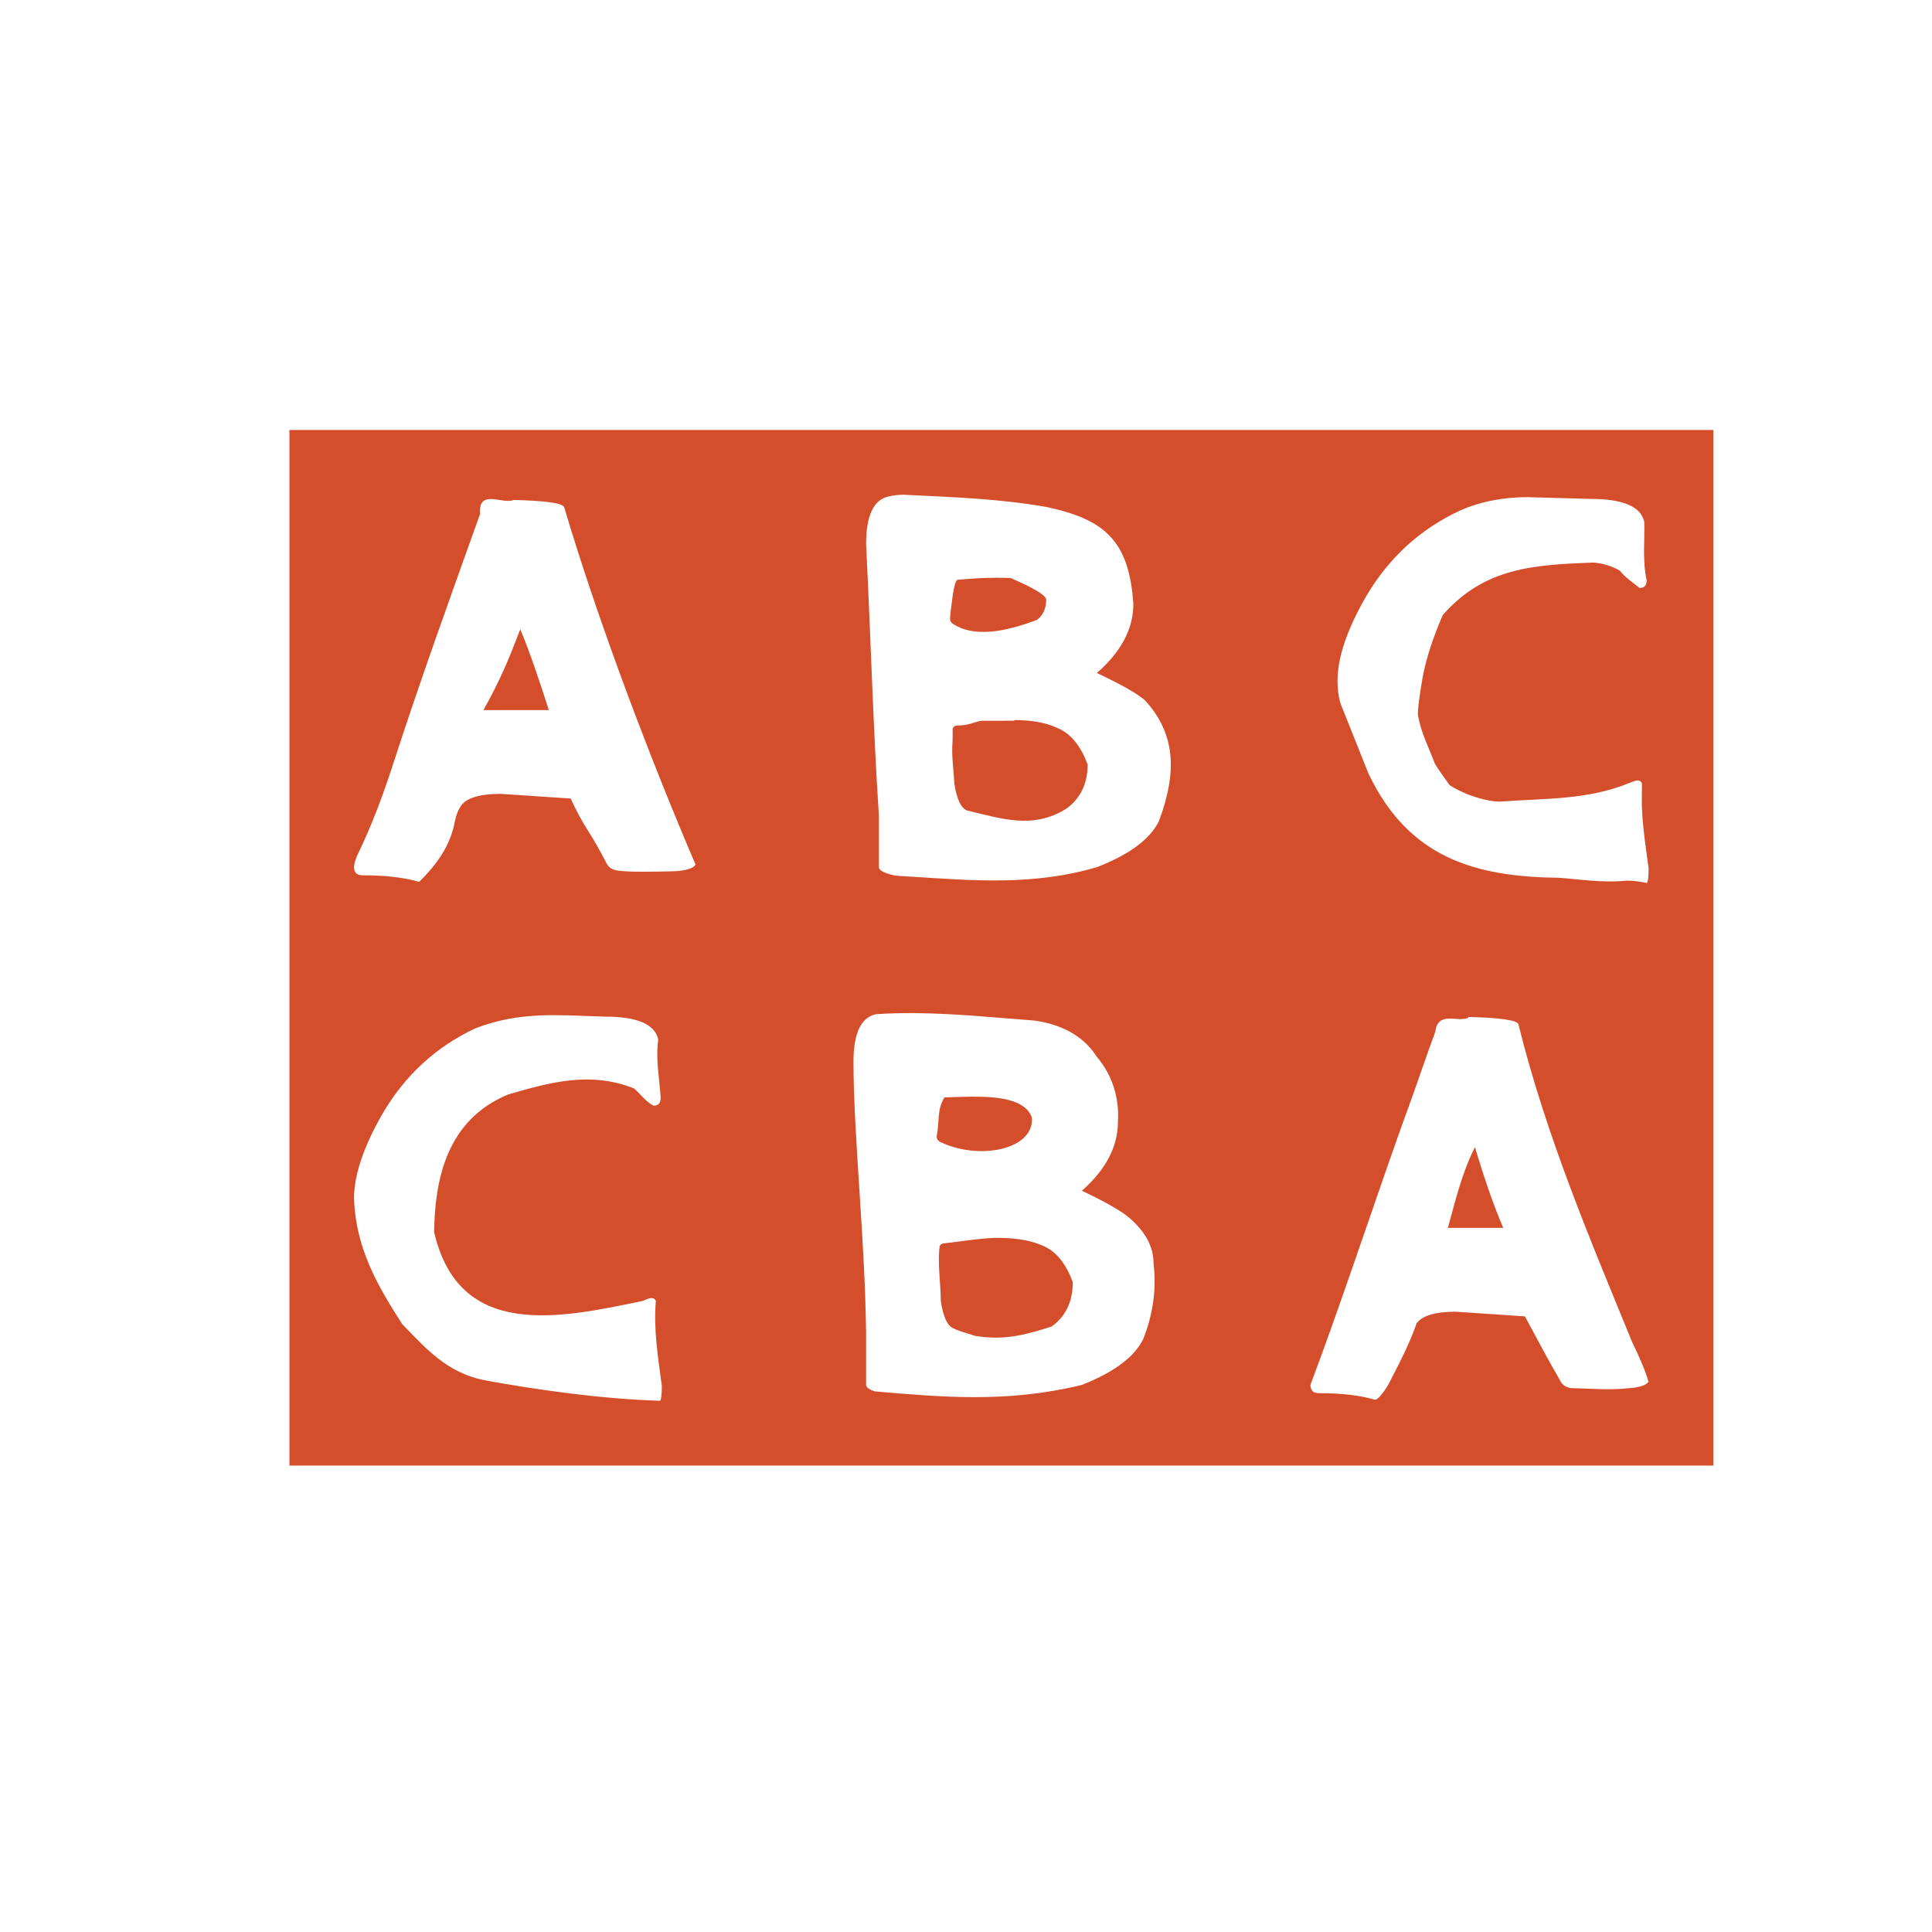 <svg width="512" height="512" version="1.1" viewBox="0 0 512 512" xmlns="http://www.w3.org/2000/svg">
 <path d="m76.701 113.95v274.44h377.35v-274.44zm163.15 17.153v0.033c12.693 0.6 25.538 1.064 37.75 3.276 14.957 3.259 21.647 8.714 22.745 25.661 0 6.569-3.224 12.658-9.673 18.284 6.449 3.019 10.684 5.438 12.726 7.205 8.01 8.748 8.713 18.713 3.721 32.058-2.367 4.803-7.837 8.851-16.447 12.196-16.723 4.905-32.625 3.567-49.211 2.504-2.47-0.12-3.962-0.241-4.494-0.344-0.549-0.103-1.131-0.258-1.783-0.464-1.509-0.532-2.282-1.097-2.282-1.715v-13.774c-1.526-23.447-2.143-47.168-3.377-71.798 0-7.598 1.989-11.817 5.968-12.657 1.286-0.309 2.745-0.464 4.357-0.464zm165.26 0.634-0.188 0.019 16.621 0.462c8.593 0 13.345 2.026 14.202 6.091 0.137 5.266-0.498 10.169 0.634 15.469 0 1.355-0.617 2.042-1.903 2.042-1.612-1.424-3.791-2.71-5.163-4.562-2.144-1.252-4.528-1.973-7.101-2.179-15.557 0.618-28.714 1.218-39.863 13.91-2.59 5.952-4.372 11.441-5.332 16.449-0.858 5.008-1.27 8.284-1.27 9.845 0.738 4.785 2.949 8.918 4.527 13.138 1.269 2.075 2.78 4.066 3.86 5.627 1.304 0.84 2.812 1.613 4.527 2.351 3.55 1.355 6.519 2.04 8.886 2.04 11.698-0.909 22.846-0.343 34.029-4.854 1.183-0.515 1.99-0.77 2.419-0.77 0.532 0 0.91 0.256 1.133 0.77 0.034 0.823-0.019 1.666-0.019 2.506v3.413c0.154 5.386 1.082 11.303 1.785 16.586-1e-5 2.196-0.138 3.517-0.464 3.929-1.715-0.412-3.55-0.636-5.488-0.636-6.02 0.652-12.677-0.393-17.926-0.77-22.246-0.24-39.706-5.353-50.323-27.531l-6.929-17.358c-0.858-1.887-1.305-4.323-1.305-7.341 0-6.158 2.538-13.617 7.598-22.382 6.02-10.206 14.288-17.771 24.82-22.677 5.386-2.401 11.457-3.585 18.232-3.585zm-274.74 0.516c1.904 0.103 4.254 0.875 5.763 0.24 8.387 0.206 12.83 0.824 13.361 1.87 9.451 31.766 23.377 68.024 34.835 94.765-0.549 0.943-2.316 1.544-5.335 1.75-3.019 0.103-5.95 0.137-8.849 0.137-2.796 0-4.958-0.103-6.468-0.309-1.407-0.206-2.384-0.824-2.916-1.87-1.715-3.345-3.378-6.276-4.991-8.78-1.612-2.504-3.123-5.317-4.529-8.439l-18.557-1.236c-5.472 0-8.972 1.03-10.481 3.123-0.755 1.046-1.285 2.368-1.611 3.929-1.183 6.672-4.82 11.629-9.52 16.277-3.876-1.149-8.903-1.75-15.147-1.75-0.532 0-1.046-0.155-1.474-0.464-0.429-0.429-0.634-0.977-0.634-1.715s0.274-1.732 0.805-2.984c4.048-8.284 7.22-17.051 9.673-24.683 7.221-22.264 15.01-43.788 22.917-65.863-0.24-3.465 1.217-4.066 3.121-3.98zm133.88 20.856c-3.386-7.9e-4 -6.596 0.198-10.403 0.532-0.532 0-1.013 1.561-1.441 4.682-0.429 3.122-0.634 5.009-0.634 5.627 0 0.617 0.274 1.097 0.806 1.406 6.466 4.219 16.159 1.183 22.248-1.081 1.612-1.252 2.417-3.036 2.417-5.335 0-1.149-3.171-3.086-9.518-5.796v0.033c-1.196-0.047-2.345-0.068-3.474-0.068zm-126.39 13.67c-3.19 8.37-5.265 13.346-9.741 21.407h17.323c-2.093-6.604-5.112-15.644-7.565-21.407zm131.01 24.047-0.139 0.172-8.712 0.019c-2.35 0.463-3.311 1.234-6.124 1.234-0.755 0-1.218 0.291-1.441 0.805 0.034 0.412-0.017 1.543-0.017 3.413-0.343 3.671 0.327 7.77 0.464 11.115 0.635 4.168 1.765 6.587 3.377 7.205 9.142 2.144 17.375 5.076 26.294-0.464 3.756-2.71 5.66-6.62 5.66-11.732-1.732-4.7-4.218-7.856-7.443-9.416-3.122-1.561-7.083-2.351-11.92-2.351zm-26.235 77.661c10.656 0.1 21.574 1.232 31.518 1.978 8.405 1.149 13.617 5.043 16.379 9.416 4.46 5.231 6.125 11.422 5.73 17.391 0 6.569-3.175 12.66-9.555 18.286 6.381 3.019 10.567 5.436 12.591 7.202 4.254 3.653 6.397 7.65 6.397 12.024 0.875 7.135-0.292 13.928-2.711 20.034-2.333 4.803-7.77 8.851-16.277 12.196-19.845 4.854-37.099 3.224-54.937 1.715-1.492-0.532-2.247-1.097-2.247-1.715v-13.774c-0.292-24.922-3.31-51.953-3.345-71.798 0-7.598 1.988-11.819 5.933-12.66 3.448-0.249 6.971-0.33 10.523-0.297zm-95.66 0.544c4.218 8e-3 8.595 0.247 13.406 0.389 8.508 0 13.208 2.023 14.066 6.088-0.755 5.317 0.342 10.258 0.634 15.472 0 1.355-0.634 2.04-1.903 2.04-2.007-1.046-3.243-2.898-5.13-4.562-11.595-4.631-22.263-1.629-33.36 1.578-16.5 6.827-19.435 22.814-19.641 36.45 6.604 28.764 33.447 22.812 55.248 18.284 1.183-0.515 1.955-0.773 2.384-0.773 0.532 0 0.927 0.258 1.133 0.773-0.669 7.53 0.618 15.161 1.578 22.519 0 2.196-0.138 3.517-0.464 3.929-15.488-0.446-32.949-2.951-46.637-5.455-9.845-2.041-15.298-8.251-21.713-14.871-6.501-10.154-12.298-20.016-12.761-33.292 0-6.158 2.502-13.617 7.511-22.382 5.969-10.206 14.168-17.771 24.596-22.677 5.952-2.298 11.355-3.155 16.878-3.413v-0.017c1.381-0.06 2.77-0.083 4.176-0.08zm242.15 0.473c8.302 0.206 12.726 0.824 13.258 1.87 7.324 29.691 19.349 57.906 30.155 84.286 2.127 4.374 3.584 7.874 4.322 10.481-0.532 0.943-2.282 1.542-5.266 1.748-5.334 0.583-9.983 0.069-15.18-0.017-1.389-0.206-2.349-0.824-2.881-1.87-3.345-5.729-6.518-11.834-9.416-17.151l-18.352-1.234c-5.42 0-8.885 1.028-10.377 3.121-1.938 5.694-4.992 11.355-7.513 16.277-1.595 2.607-2.779 3.929-3.516 3.929-3.825-1.149-8.833-1.75-15.008-1.75-0.532 0-1.013-0.155-1.441-0.464-0.429-0.429-0.634-0.977-0.634-1.715 9.468-25.197 18.248-52.588 27.305-77.253 3.293-9.485 5.232-14.922 5.763-16.277 0.72-5.695 5.764-2.47 8.783-3.757zm-131.67 21.122c-2.422 0.016-4.87 0.121-7.16 0.198-2.041 3.19-1.271 6.346-2.077 10.326 0 0.617 0.276 1.097 0.808 1.406 10.308 5.077 25.145 2.162 24.424-6.397-1.711-4.811-8.729-5.579-15.995-5.532zm133.41 13.394c-3.44 6.82-5.153 14.102-7.158 21.384h14.664c-2.981-6.956-5.33-14.239-7.506-21.384zm-127.41 24.024v0.017c-4.477 0.172-8.867 0.963-13.001 1.409-0.738 0-1.236 0.291-1.441 0.805-0.6 4.511 0.294 9.93 0.311 14.544 0.635 4.168 1.749 6.587 3.345 7.205 1.938 0.943 3.619 1.252 5.763 2.007 8.027 1.252 13.188-0.275 20.272-2.487 3.722-2.71 5.594-6.62 5.594-11.732-1.715-4.7-4.151-7.856-7.341-9.416-4.442-2.093-9.024-2.368-13.5-2.351z" fill="#d44e2b" stroke-width="17.152"/>
</svg>
